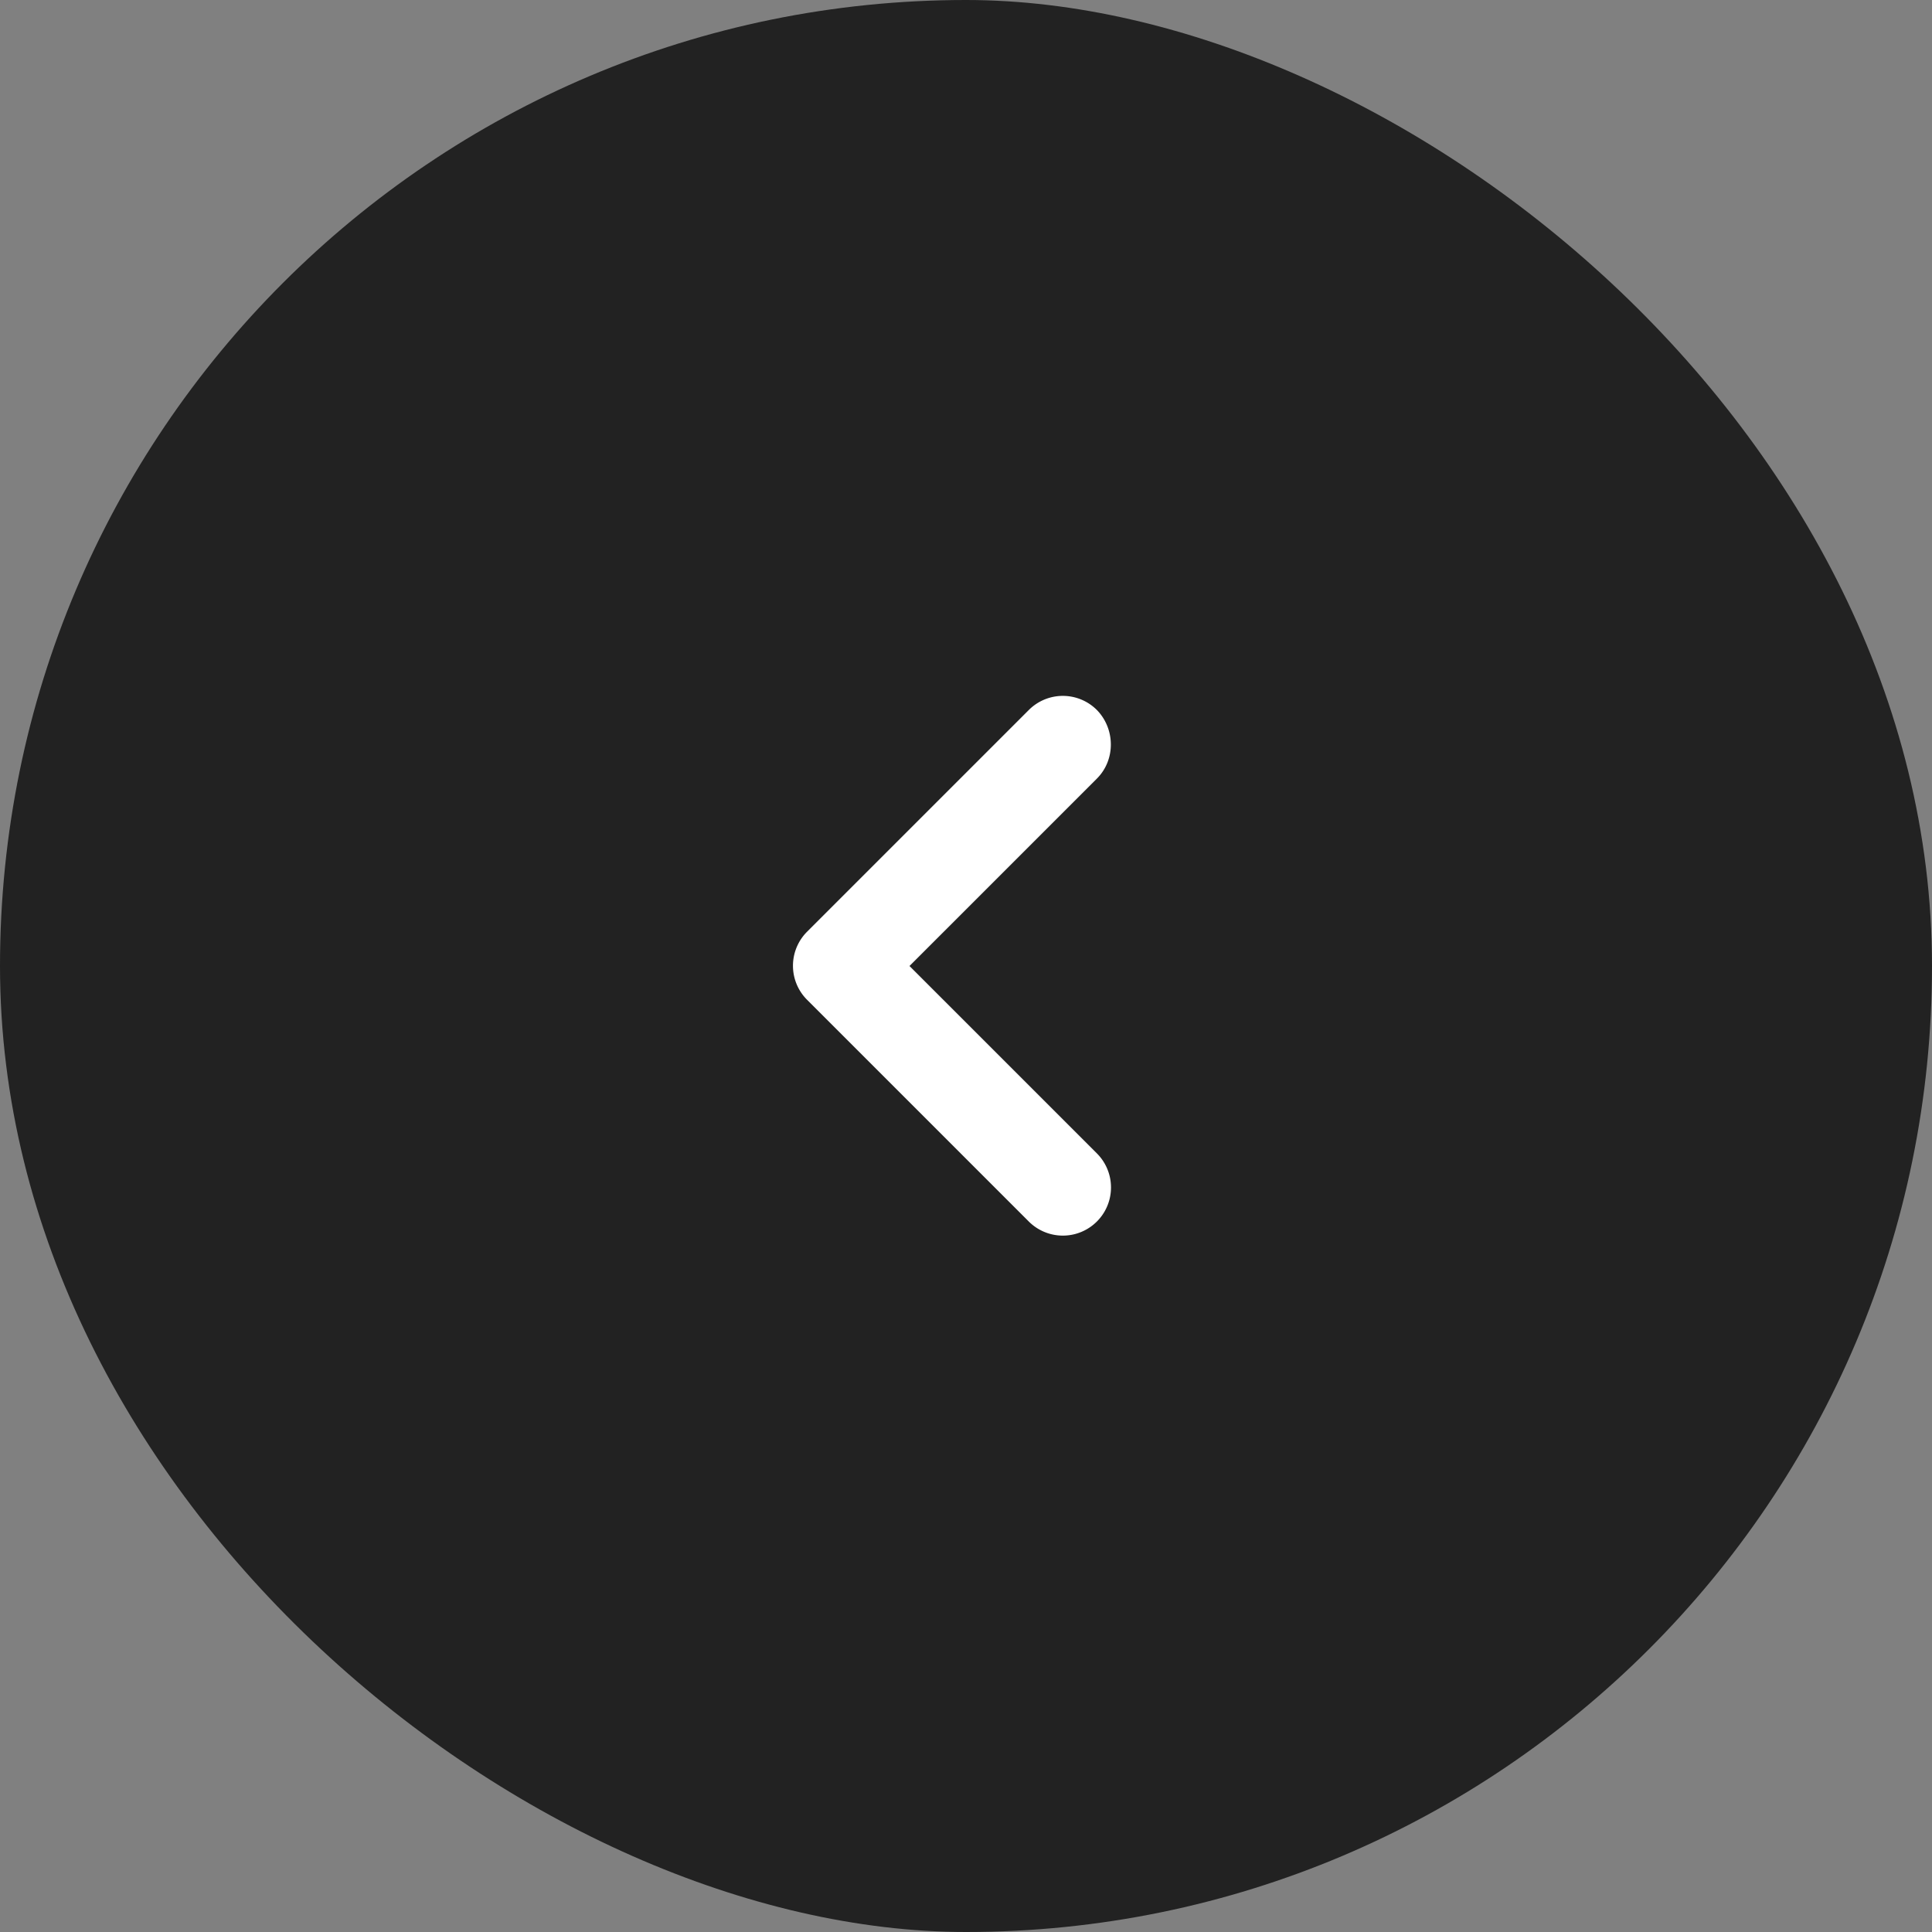 <svg xmlns="http://www.w3.org/2000/svg" width="40" height="40" viewBox="0 0 40 40">
    <rect x="0" y="0" width="40" height="40" fill="#808080" stroke="none"/>
    <g fill="none" fill-rule="evenodd" transform="matrix(0 1 1 0 0 0)">
        <rect width="40" height="40" fill="#222" rx="20"/>
        <path fill="#FFF" fill-rule="nonzero" d="M16.12 22.71L20 18.83l3.88 3.88a.996.996 0 1 0 1.41-1.41l-4.59-4.59a.996.996 0 0 0-1.41 0L14.7 21.3a.996.996 0 0 0 0 1.41c.39.38 1.03.39 1.42 0z"/>
    </g>
</svg>
